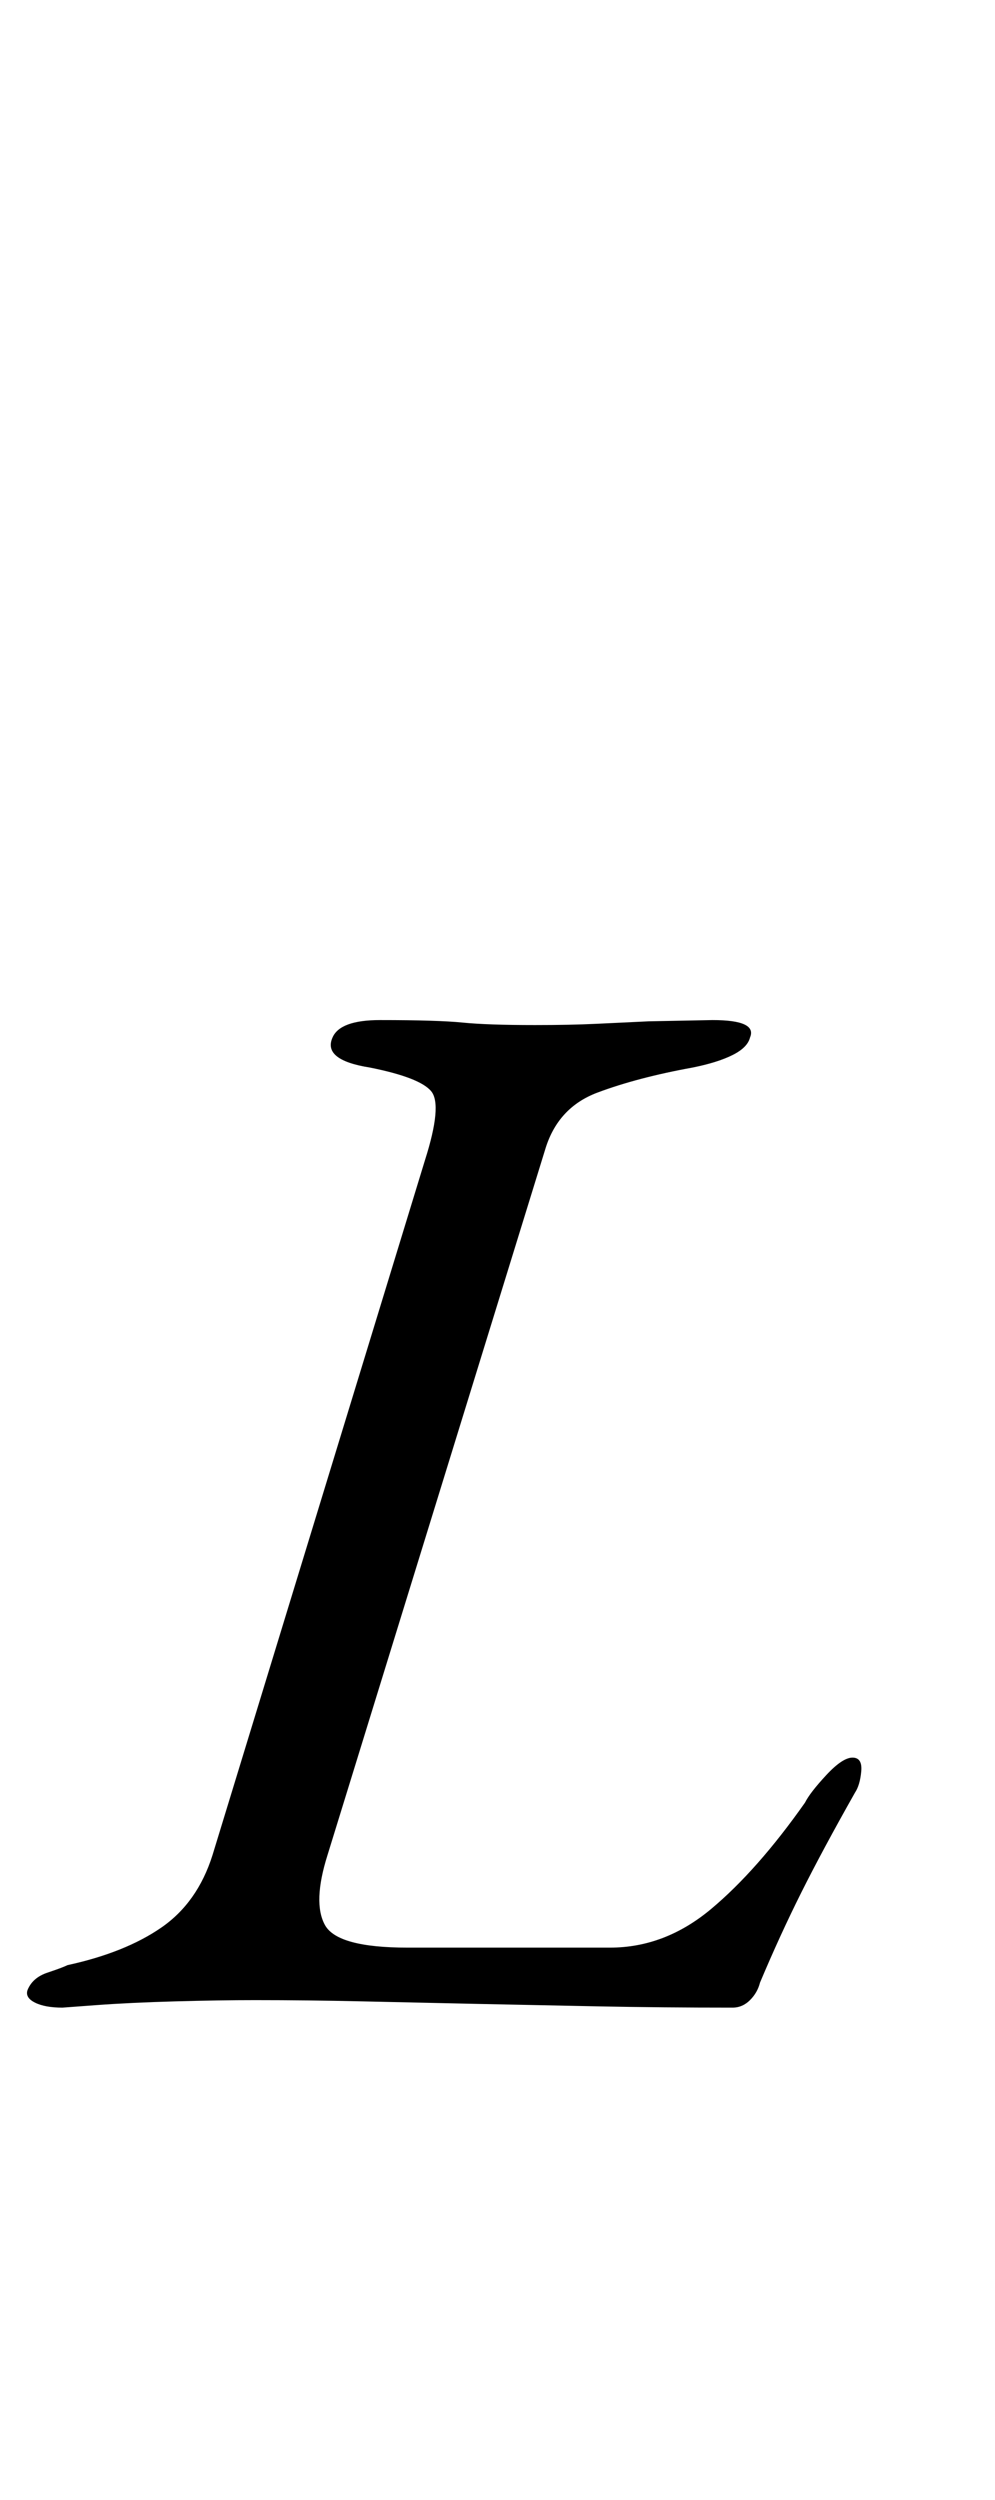 <?xml version="1.0" standalone="no"?>
<!DOCTYPE svg PUBLIC "-//W3C//DTD SVG 1.1//EN" "http://www.w3.org/Graphics/SVG/1.1/DTD/svg11.dtd" >
<svg xmlns="http://www.w3.org/2000/svg" xmlns:xlink="http://www.w3.org/1999/xlink" version="1.1" viewBox="-35 0 398 1000">
  <g transform="matrix(1 0 0 -1 0 800)">
   <path fill="currentColor"
d="M-10 -3q-7 0 -11 2t-3 5q2 5 8 7t8 3q23 5 37.5 15t20.5 29l85 278q7 22 2.5 27.5t-24.5 9.5q-19 3 -15 12q3 7 19 7q23 0 33 -1t29 -1q14 0 24.5 0.5l21 1t25.5 0.5q18 0 15 -7q-1 -4 -7 -7t-16 -5q-22 -4 -38 -10t-21 -23l-87 -282q-6 -19 -1 -28t33 -9h81
q22 0 40.5 15.5t37.5 42.5q2 4 8.5 11t10.5 7t3.5 -5.5t-2.5 -8.5q-13 -23 -21.5 -40t-16.5 -36q-1 -4 -4 -7t-7 -3q-28 0 -53.5 0.5t-49 1t-45.5 1t-43 0.5q-14 0 -32 -0.5t-31.5 -1.5z" />
  </g>

</svg>
